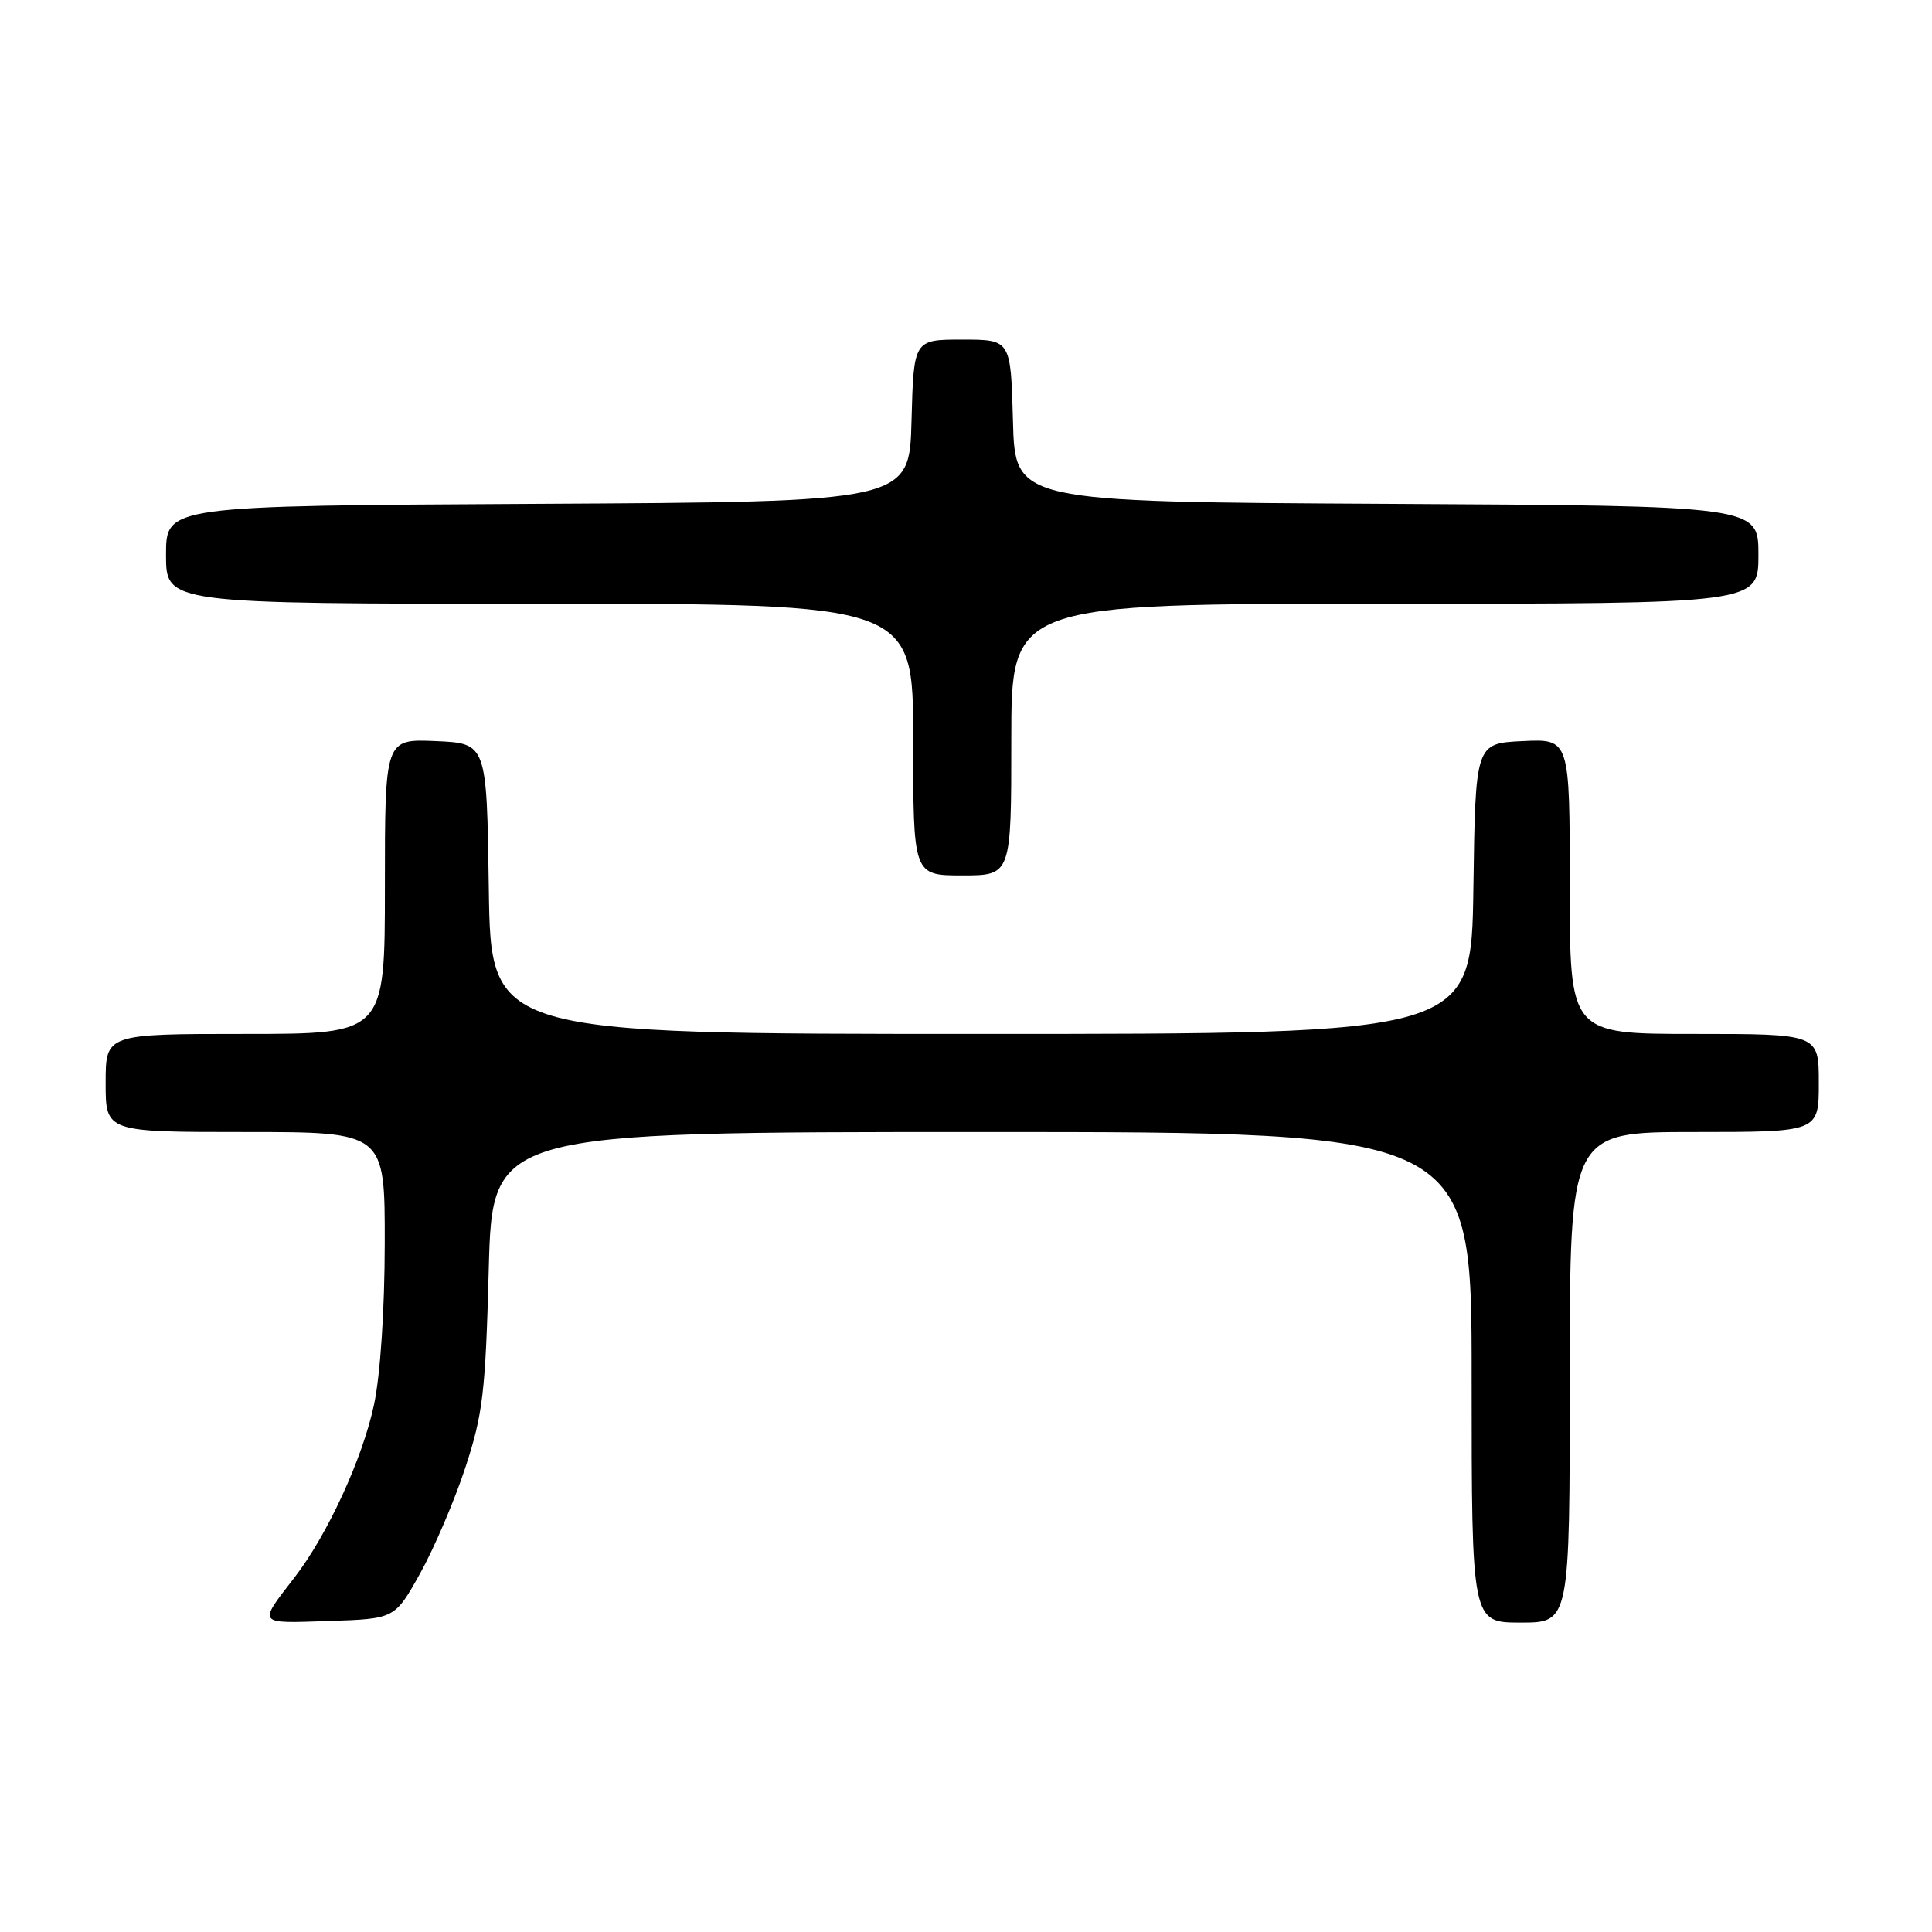 <?xml version="1.0" encoding="UTF-8" standalone="no"?>
<!DOCTYPE svg PUBLIC "-//W3C//DTD SVG 1.1//EN" "http://www.w3.org/Graphics/SVG/1.1/DTD/svg11.dtd" >
<svg xmlns="http://www.w3.org/2000/svg" xmlns:xlink="http://www.w3.org/1999/xlink" version="1.1" viewBox="0 0 256 256">
 <g >
 <path fill="currentColor"
d=" M 55.66 208.50 C 57.50 205.20 60.20 198.90 61.65 194.50 C 63.99 187.38 64.33 184.50 64.76 168.25 C 65.24 150.00 65.24 150.00 130.12 150.00 C 195.00 150.00 195.00 150.00 195.00 182.50 C 195.00 215.00 195.00 215.00 201.50 215.00 C 208.00 215.00 208.00 215.00 208.00 182.50 C 208.00 150.00 208.00 150.00 224.50 150.00 C 241.00 150.00 241.00 150.00 241.00 143.50 C 241.00 137.00 241.00 137.00 224.50 137.00 C 208.00 137.00 208.00 137.00 208.00 117.45 C 208.00 97.90 208.00 97.90 201.75 98.20 C 195.50 98.50 195.50 98.50 195.23 117.75 C 194.96 137.00 194.96 137.00 130.00 137.00 C 65.04 137.00 65.04 137.00 64.77 117.75 C 64.50 98.50 64.50 98.50 57.75 98.20 C 51.00 97.91 51.00 97.91 51.00 117.45 C 51.00 137.00 51.00 137.00 32.50 137.00 C 14.00 137.00 14.00 137.00 14.00 143.50 C 14.00 150.00 14.00 150.00 32.50 150.00 C 51.00 150.00 51.00 150.00 50.98 164.75 C 50.97 173.53 50.40 182.18 49.56 186.12 C 48.05 193.24 43.40 203.35 39.04 209.00 C 34.15 215.33 33.98 215.11 43.57 214.79 C 52.31 214.50 52.31 214.50 55.66 208.50 Z  M 134.00 98.00 C 134.00 80.00 134.00 80.00 183.50 80.00 C 233.00 80.00 233.00 80.00 233.00 73.51 C 233.00 67.02 233.00 67.02 183.75 66.76 C 134.50 66.50 134.50 66.50 134.22 55.75 C 133.93 45.00 133.93 45.00 127.50 45.00 C 121.07 45.00 121.07 45.00 120.78 55.75 C 120.50 66.50 120.50 66.50 71.25 66.76 C 22.00 67.02 22.00 67.02 22.00 73.51 C 22.00 80.00 22.00 80.00 71.50 80.00 C 121.00 80.00 121.00 80.00 121.00 98.00 C 121.00 116.00 121.00 116.00 127.50 116.00 C 134.00 116.00 134.00 116.00 134.00 98.00 Z "/>
</g>
</svg>